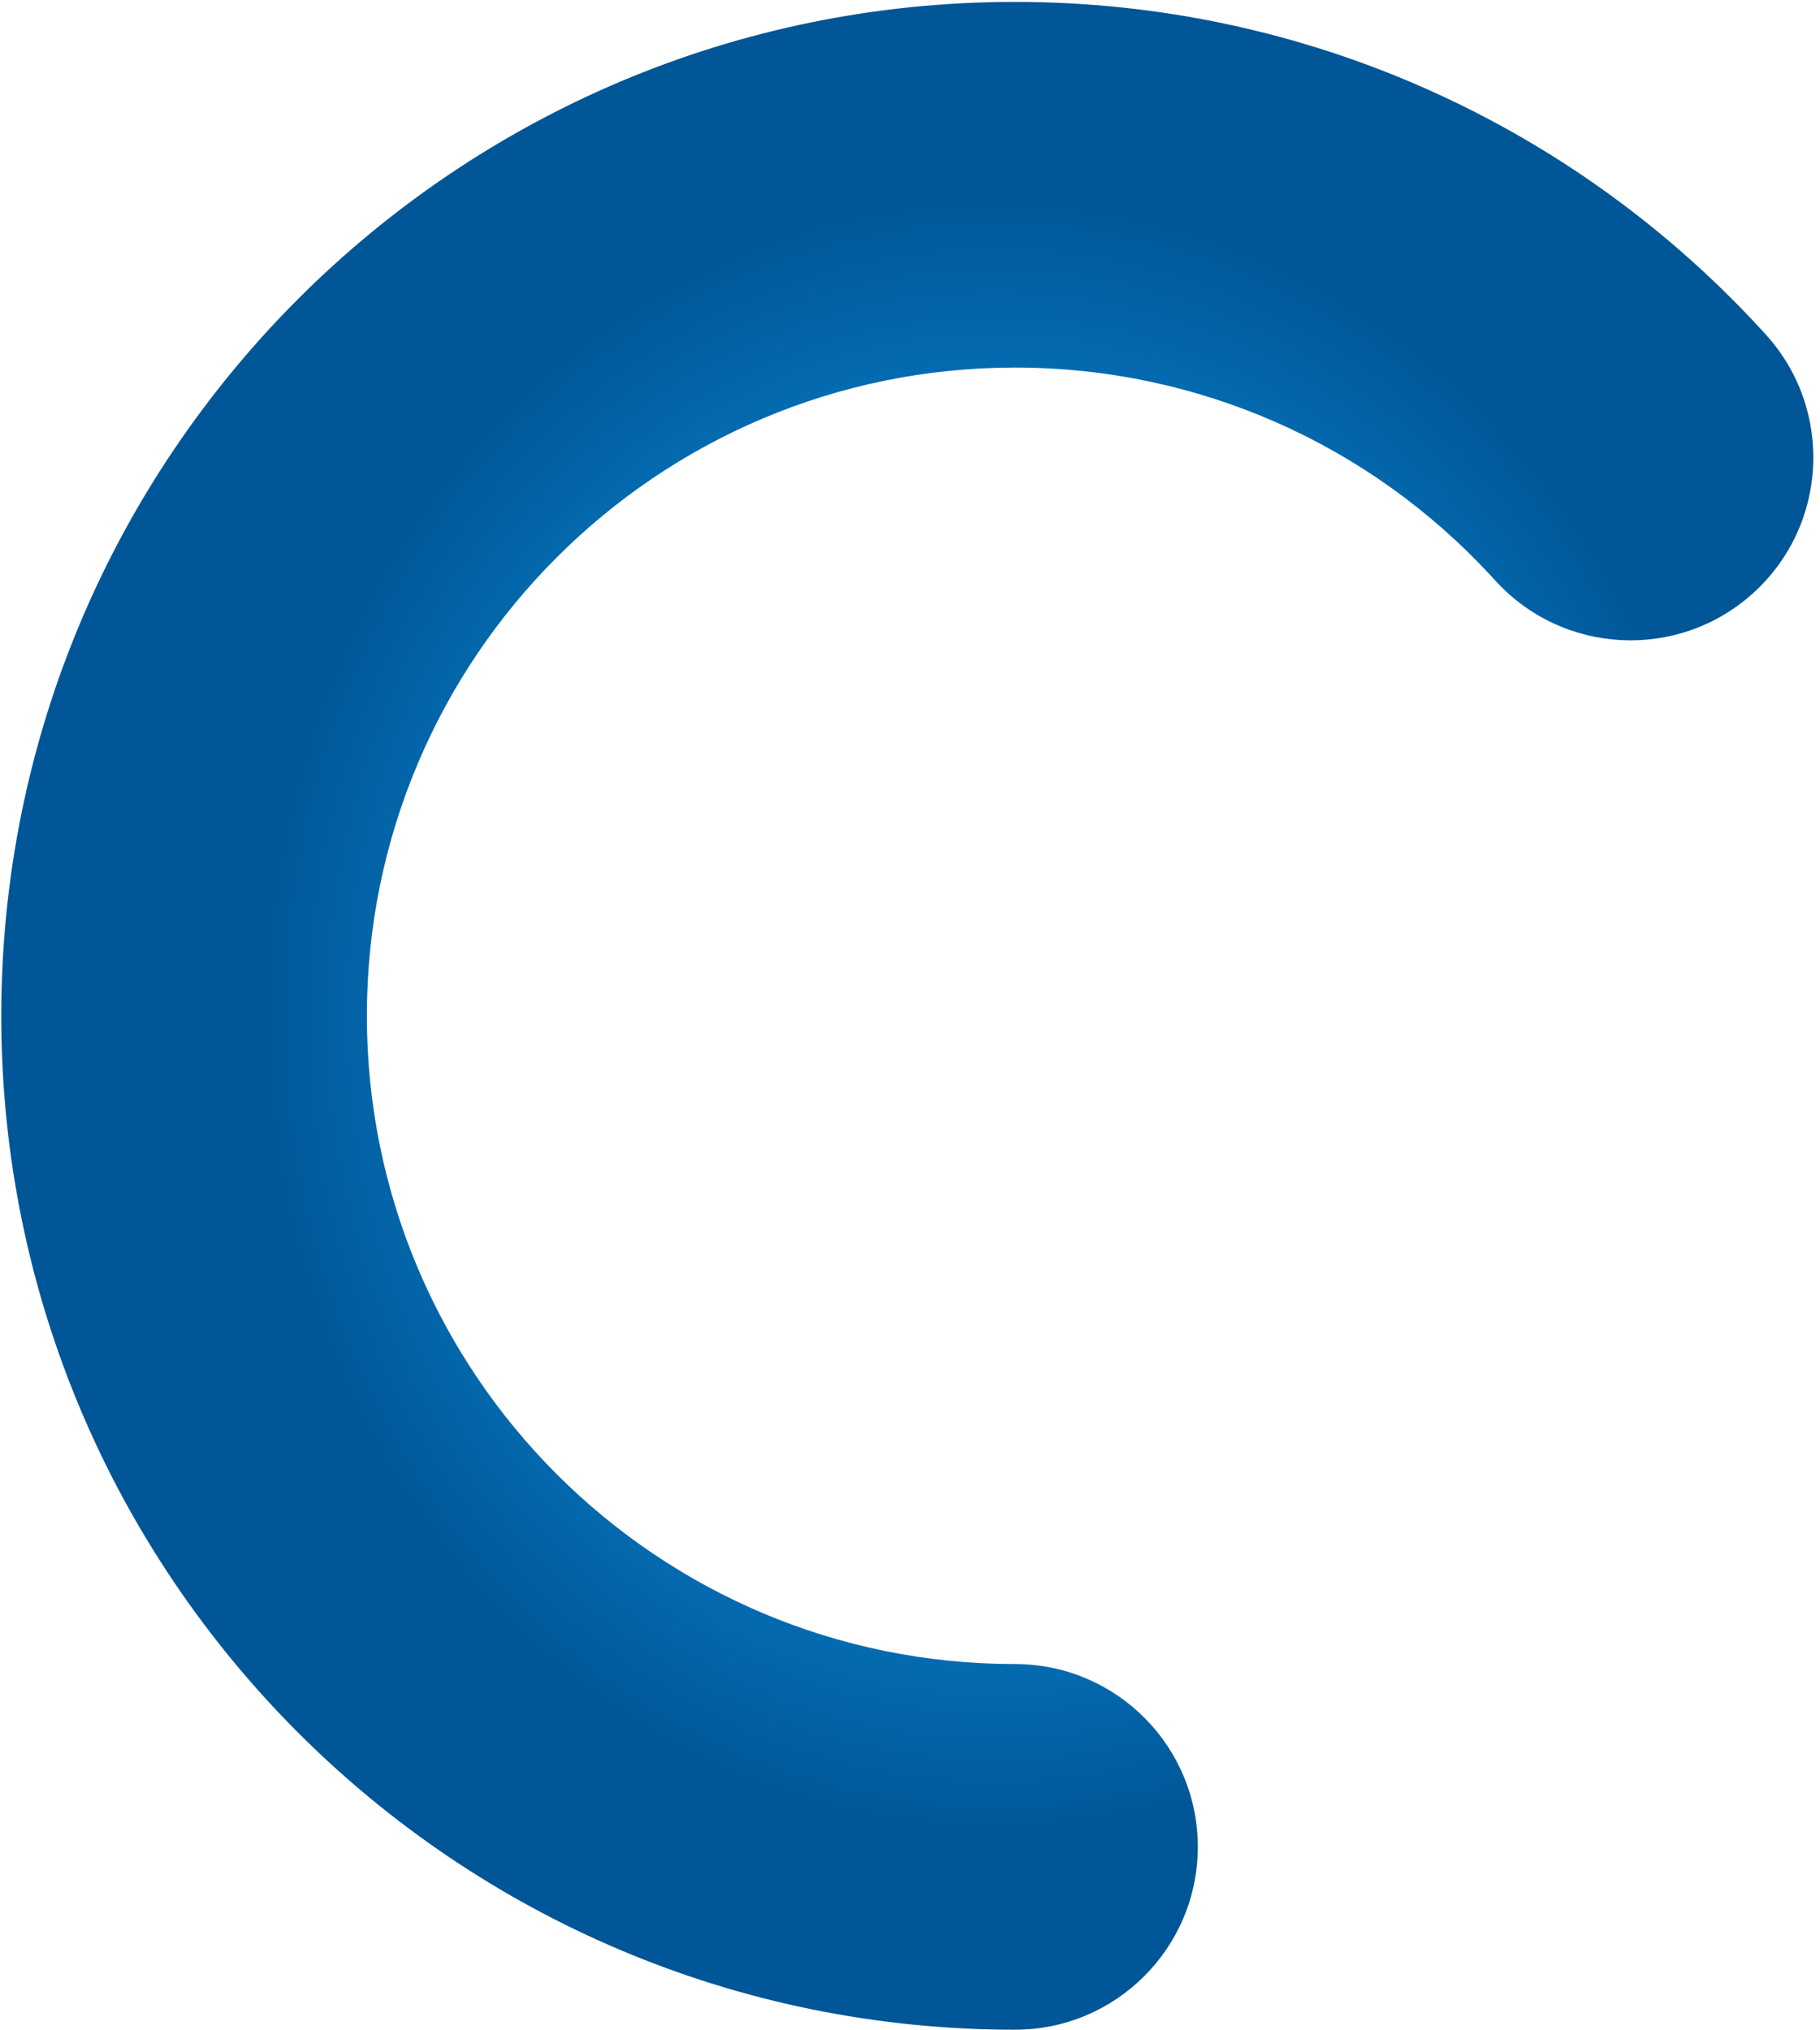 <svg width="269" height="300" fill="none" xmlns="http://www.w3.org/2000/svg"><path d="M261.005 49.455C232.8 18.37 192.833.28 150.02.28 67.27.281.187 67.364.187 150.114S67.269 299.947 150.02 299.947c14.922 0 27.019-12.097 27.019-27.019 0-14.773-11.856-26.777-26.572-27.016l-.447-.003c-52.906 0-95.795-42.889-95.795-95.795s42.889-95.795 95.795-95.795c27.13 0 52.379 11.303 70.411 30.842l.556.607c10.027 11.05 27.115 11.88 38.166 1.852 11.05-10.027 11.88-27.115 1.852-38.165z" fill="url(#paint0_angular)"/><defs><radialGradient id="paint0_angular" cx="0" cy="0" r="1" gradientUnits="userSpaceOnUse" gradientTransform="matrix(-147 0 0 -164.784 147 150)"><stop offset=".115" stop-color="#11A8FD"/><stop offset=".745" stop-color="#005696"/></radialGradient></defs></svg>